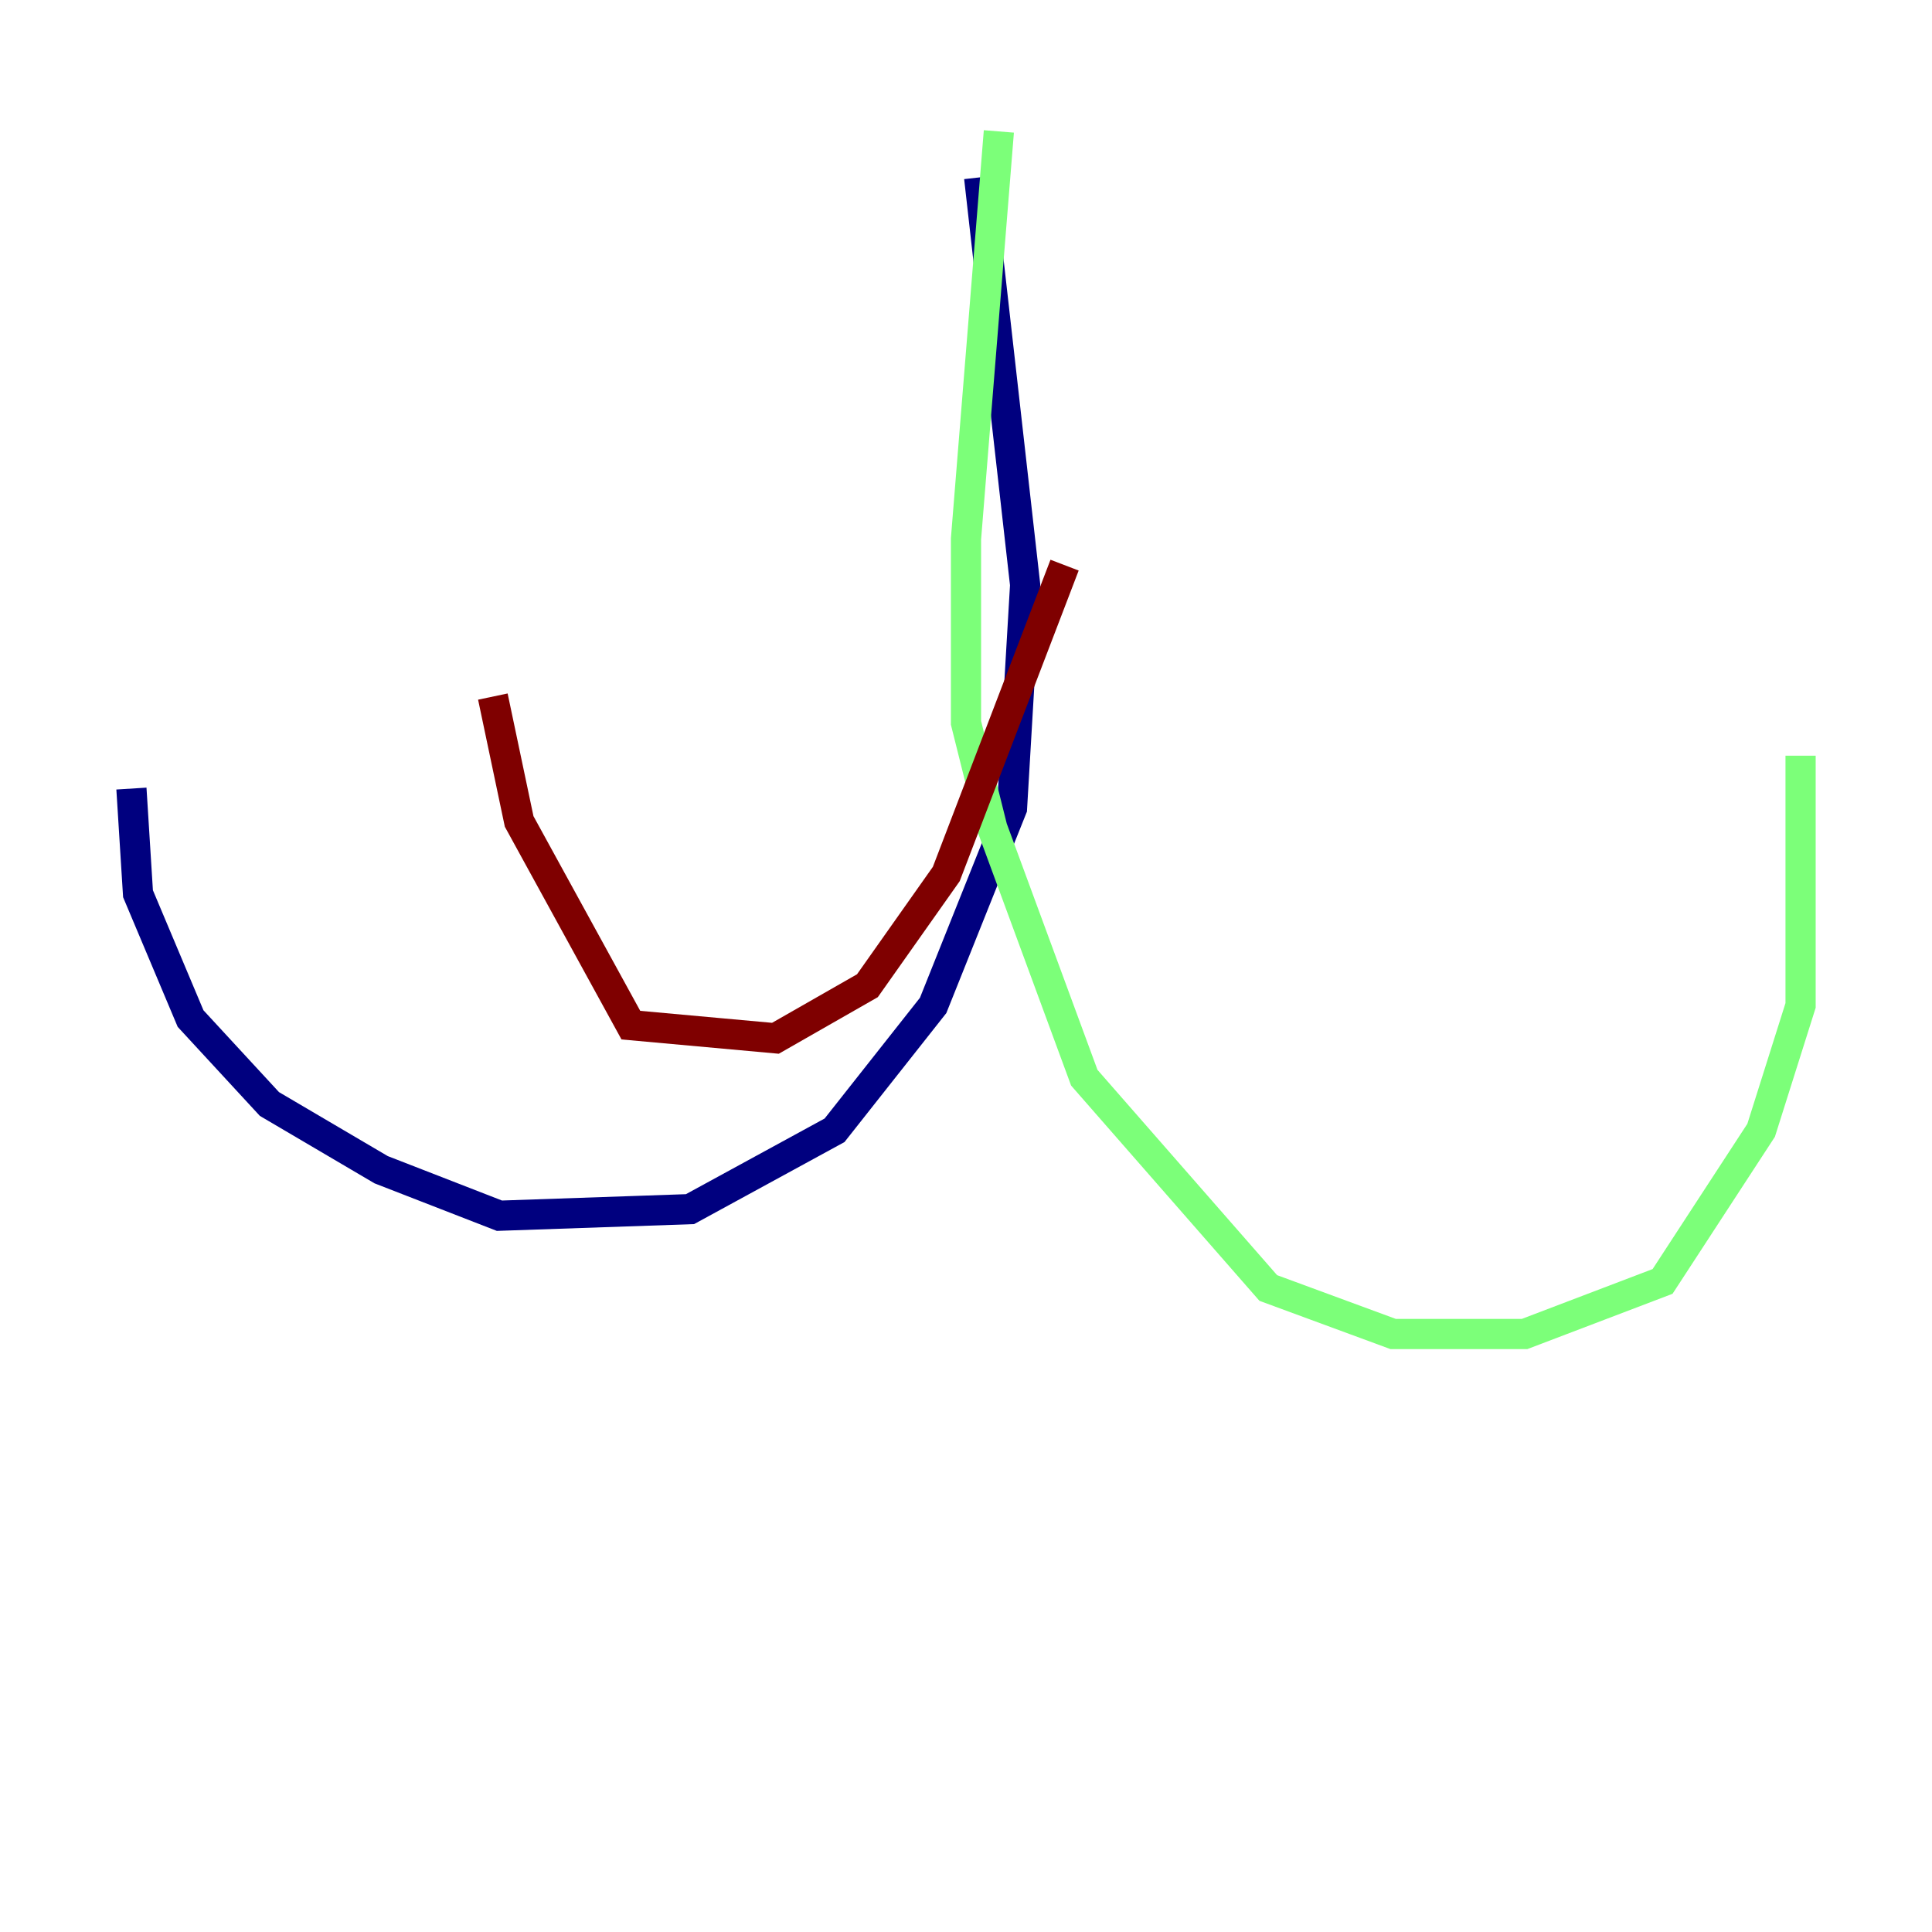<?xml version="1.0" encoding="utf-8" ?>
<svg baseProfile="tiny" height="128" version="1.2" viewBox="0,0,128,128" width="128" xmlns="http://www.w3.org/2000/svg" xmlns:ev="http://www.w3.org/2001/xml-events" xmlns:xlink="http://www.w3.org/1999/xlink"><defs /><polyline fill="none" points="64.871,11.755 67.918,38.748 67.048,53.551 61.823,66.612 55.292,74.884 45.714,80.109 33.088,80.544 25.252,77.497 17.85,73.143 12.626,67.483 9.143,59.211 8.707,52.245" stroke="#00007f" stroke-width="2" /><polyline fill="none" points="66.177,8.707 64.0,35.701 64.0,47.891 65.742,54.857 71.837,71.401 84.027,85.333 92.299,88.381 101.007,88.381 110.15,84.898 116.68,74.884 119.293,66.612 119.293,50.068" stroke="#7cff79" stroke-width="2" /><polyline fill="none" points="70.531,37.442 62.694,57.905 57.469,65.306 51.374,68.789 41.796,67.918 34.395,54.422 32.653,46.15" stroke="#7f0000" stroke-width="2" /></svg>